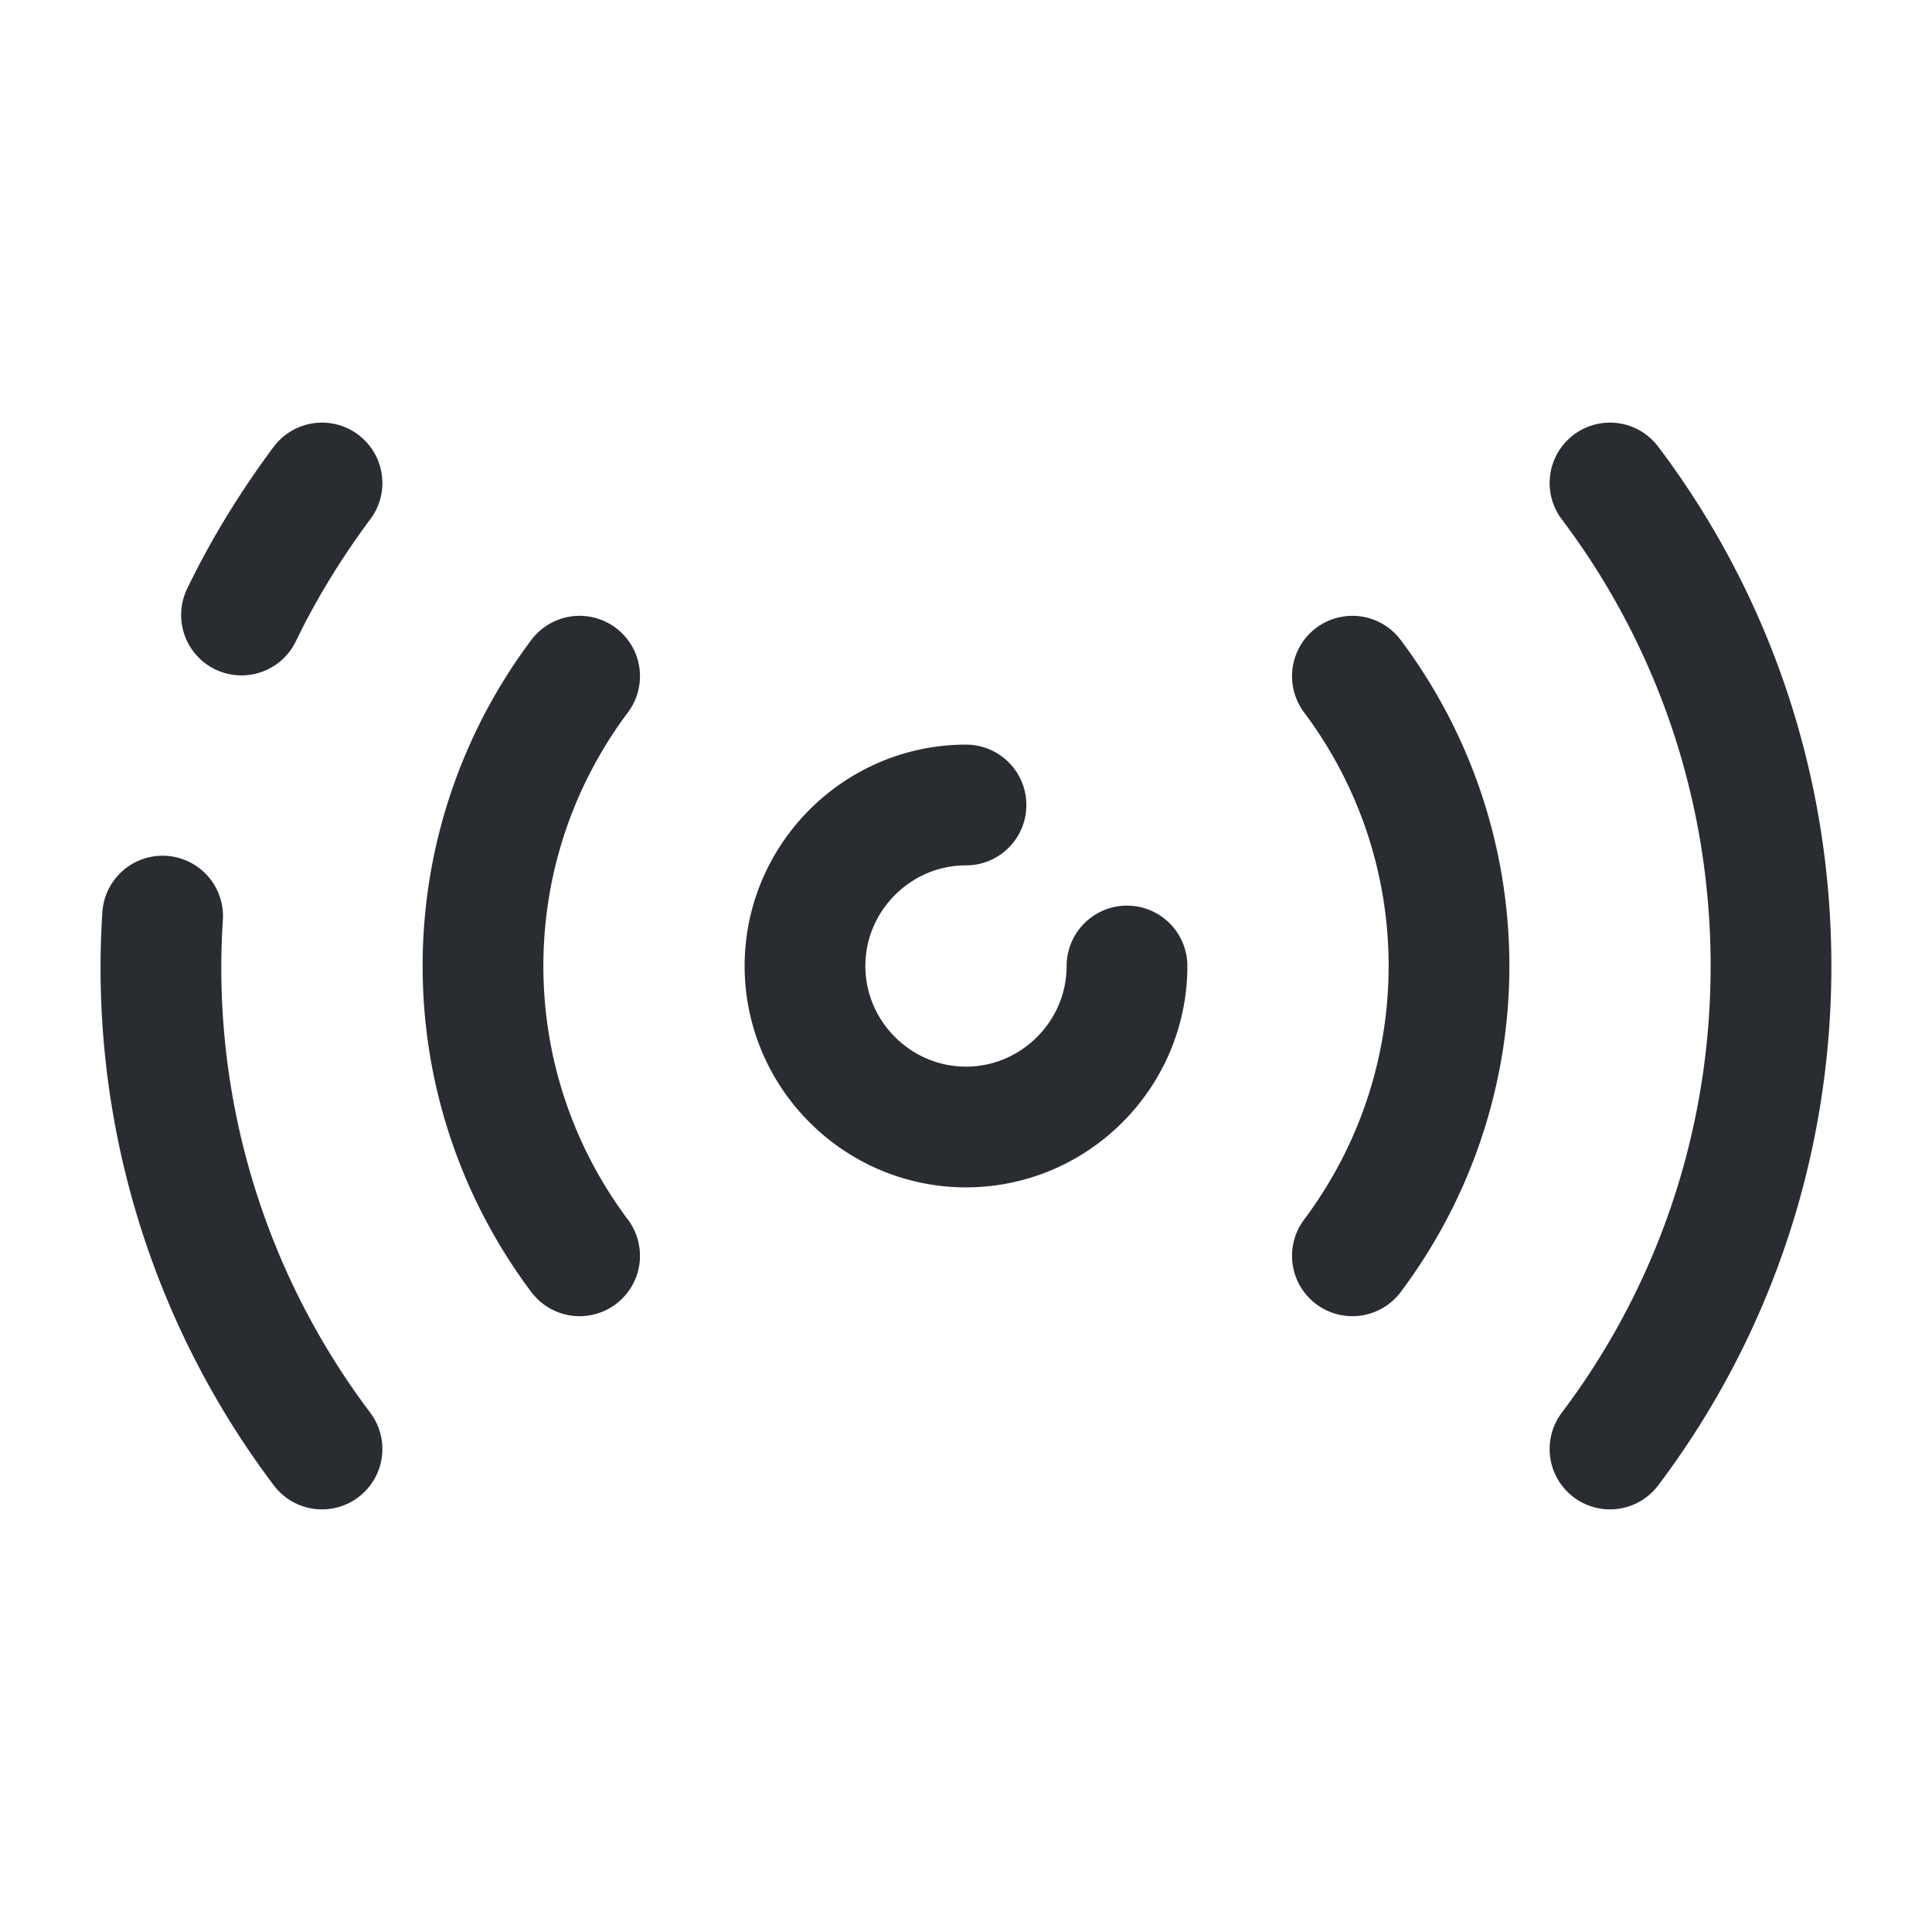 <svg xmlns="http://www.w3.org/2000/svg" width="24" height="24" fill="none"><path stroke="#292D32" stroke-linecap="round" stroke-linejoin="round" stroke-width="1.5" d="M12 10c-1.1 0-2 .9-2 2s.9 2 2 2 2-.9 2-2M20 18c1.26-1.67 2-3.75 2-6s-.74-4.33-2-6M4 18a9.926 9.926 0 0 1-1.98-6.62M4 6c-.38.51-.72 1.06-1 1.64M16.8 15.6c.75-1 1.2-2.25 1.2-3.6s-.45-2.6-1.2-3.6M7.2 8.4C6.45 9.4 6 10.65 6 12s.45 2.6 1.2 3.6"/></svg>